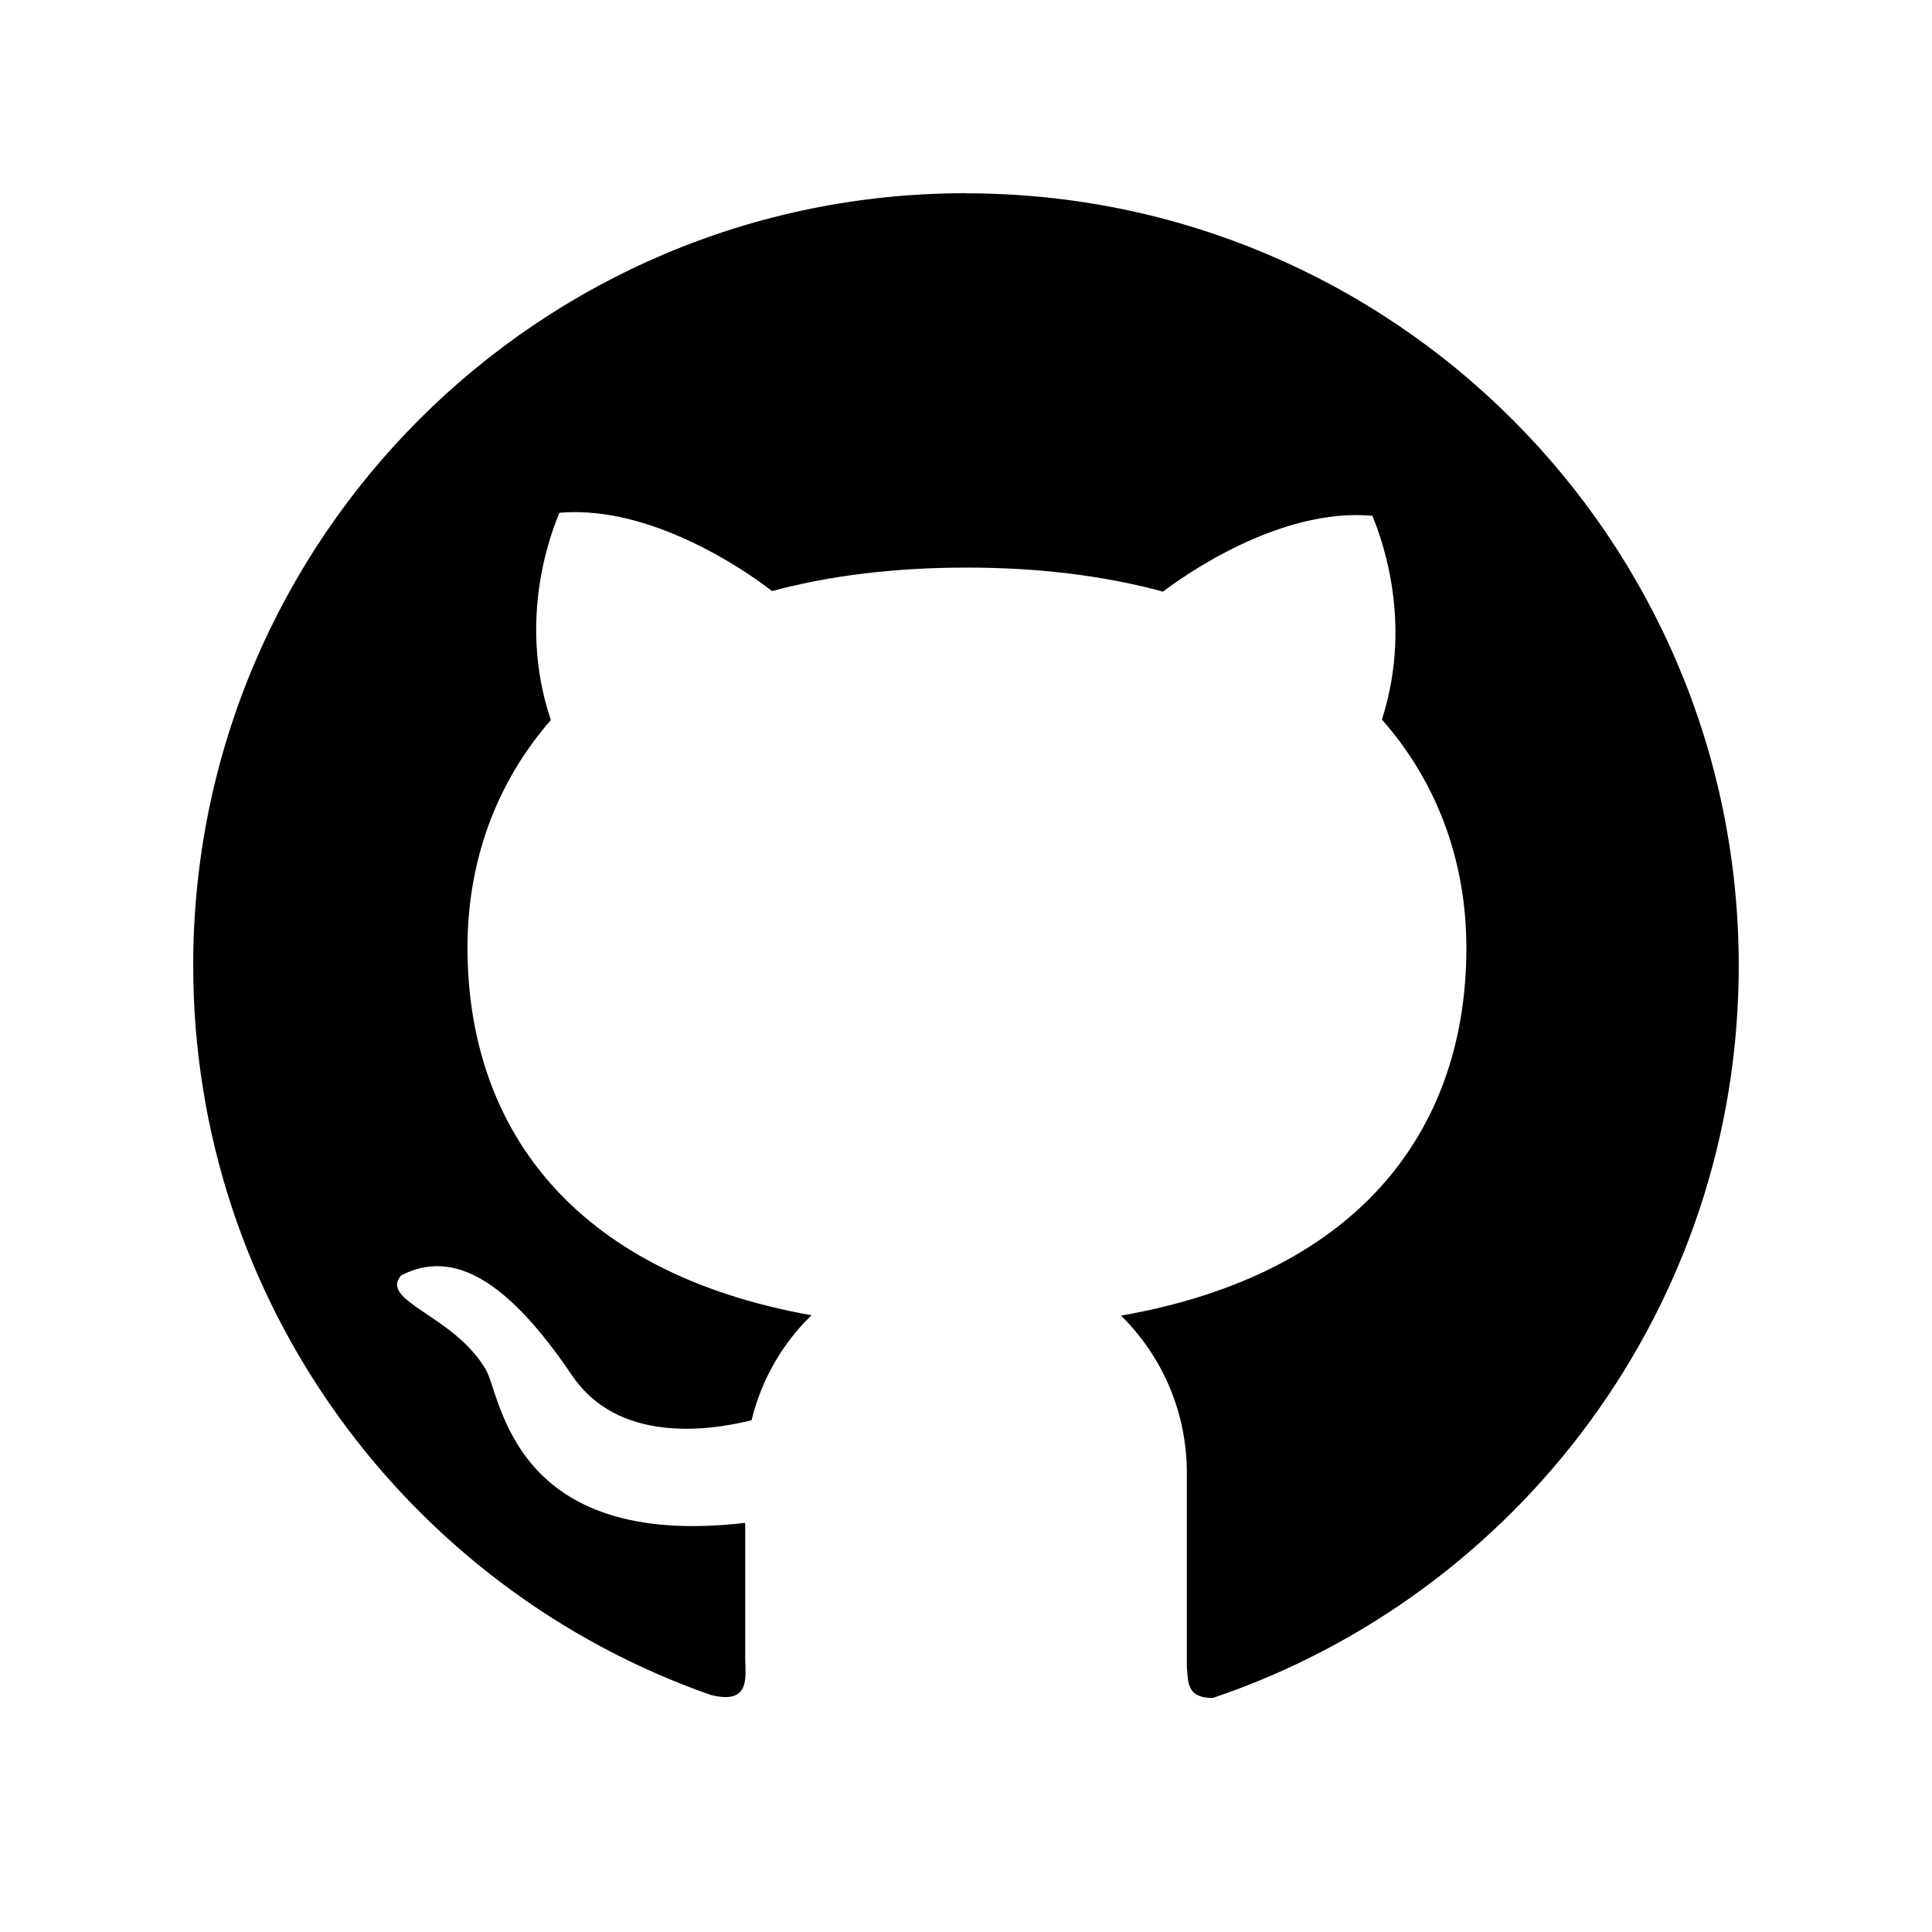 <!-- Generated by IcoMoon.io -->
<svg version="1.1" xmlns="http://www.w3.org/2000/svg" width="32" height="32" viewBox="0 0 32 32">
<title>github</title>
<path d="M16.001 3.2c-7.073-0.003-12.801 5.723-12.801 12.79 0 5.588 3.584 10.339 8.574 12.084 0.672 0.169 0.569-0.309 0.569-0.635v-2.216c-3.881 0.455-4.038-2.113-4.299-2.543-0.526-0.898-1.77-1.127-1.399-1.556 0.884-0.455 1.785 0.114 2.829 1.656 0.755 1.118 2.228 0.929 2.974 0.744 0.163-0.672 0.512-1.273 0.992-1.739-4.021-0.721-5.697-3.175-5.697-6.092 0-1.416 0.466-2.717 1.381-3.767-0.583-1.73 0.054-3.212 0.14-3.432 1.662-0.149 3.389 1.19 3.524 1.296 0.944-0.255 2.022-0.389 3.229-0.389 1.213 0 2.294 0.14 3.246 0.398 0.323-0.246 1.925-1.396 3.469-1.256 0.083 0.22 0.706 1.667 0.157 3.375 0.927 1.052 1.399 2.365 1.399 3.784 0 2.923-1.687 5.38-5.72 6.089 0.345 0.34 0.62 0.745 0.807 1.192s0.283 0.927 0.283 1.411v3.218c0.023 0.257 0 0.512 0.429 0.512 5.065-1.708 8.712-6.492 8.712-12.129 0-7.070-5.732-12.793-12.799-12.793v0z"></path>
</svg>
